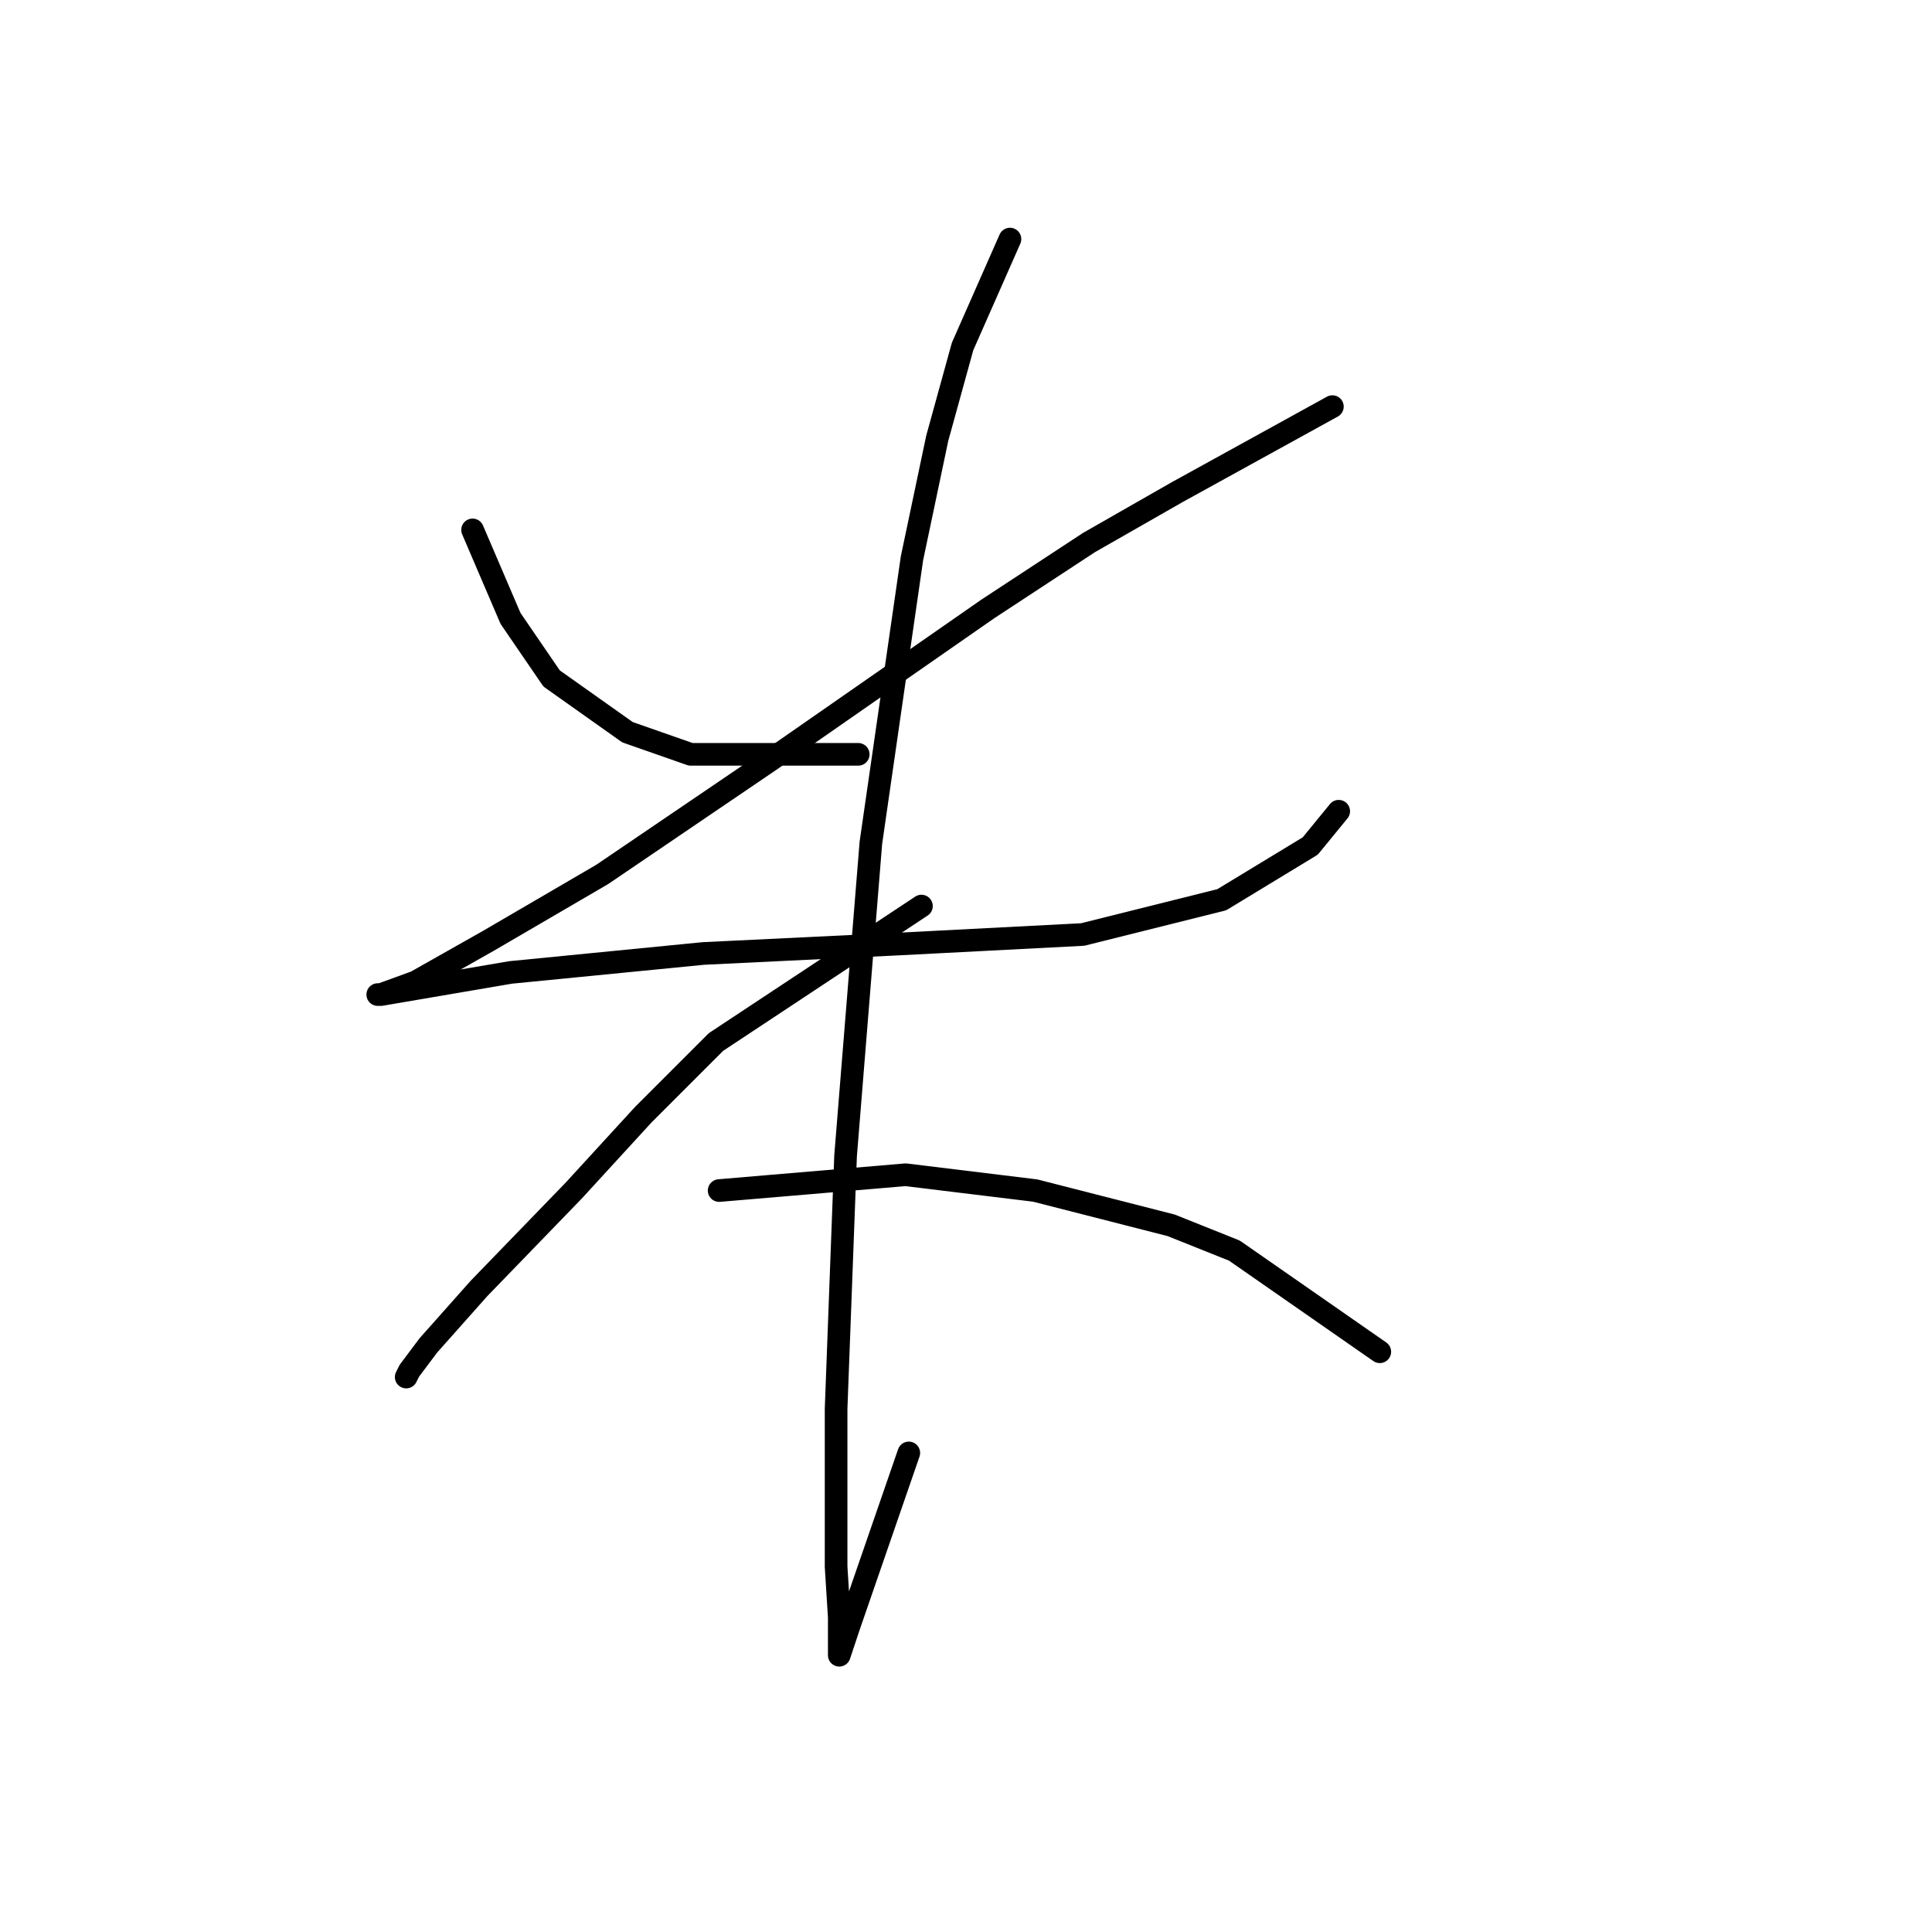 <?xml version="1.0" standalone="no"?>
    <svg width="256" height="256" xmlns="http://www.w3.org/2000/svg" version="1.1">
    <polyline stroke="black" stroke-width="3" stroke-linecap="round" fill="transparent" stroke-linejoin="round" points="62.619 70.214 67.646 81.942 73.091 89.9 83.143 97.021 91.52 99.953 113.72 99.953 113.72 99.953 " />
        <polyline stroke="black" stroke-width="3" stroke-linecap="round" fill="transparent" stroke-linejoin="round" points="176.548 53.878 156.024 65.188 144.296 71.889 130.893 80.685 101.992 100.79 79.792 115.869 64.714 124.665 55.08 130.11 50.472 131.786 50.054 131.786 50.472 131.786 67.646 128.854 93.196 126.341 119.165 125.084 143.459 123.827 161.888 119.22 173.616 112.099 177.386 107.492 177.386 107.492 " />
        <polyline stroke="black" stroke-width="3" stroke-linecap="round" fill="transparent" stroke-linejoin="round" points="133.825 31.679 127.542 45.92 124.191 58.067 120.84 73.984 115.395 111.681 112.044 153.147 110.788 186.656 110.788 207.599 111.207 214.3 111.207 219.327 112.463 215.557 120.421 192.52 120.421 192.52 " />
        <polyline stroke="black" stroke-width="3" stroke-linecap="round" fill="transparent" stroke-linejoin="round" points="122.097 120.058 94.871 138.069 85.238 147.702 76.023 157.755 63.457 170.739 56.755 178.279 54.242 181.63 53.823 182.467 53.823 182.467 " />
        <polyline stroke="black" stroke-width="3" stroke-linecap="round" fill="transparent" stroke-linejoin="round" points="95.29 157.755 120.003 155.66 137.176 157.755 155.187 162.362 163.564 165.713 182.831 179.116 182.831 179.116 " />
        </svg>